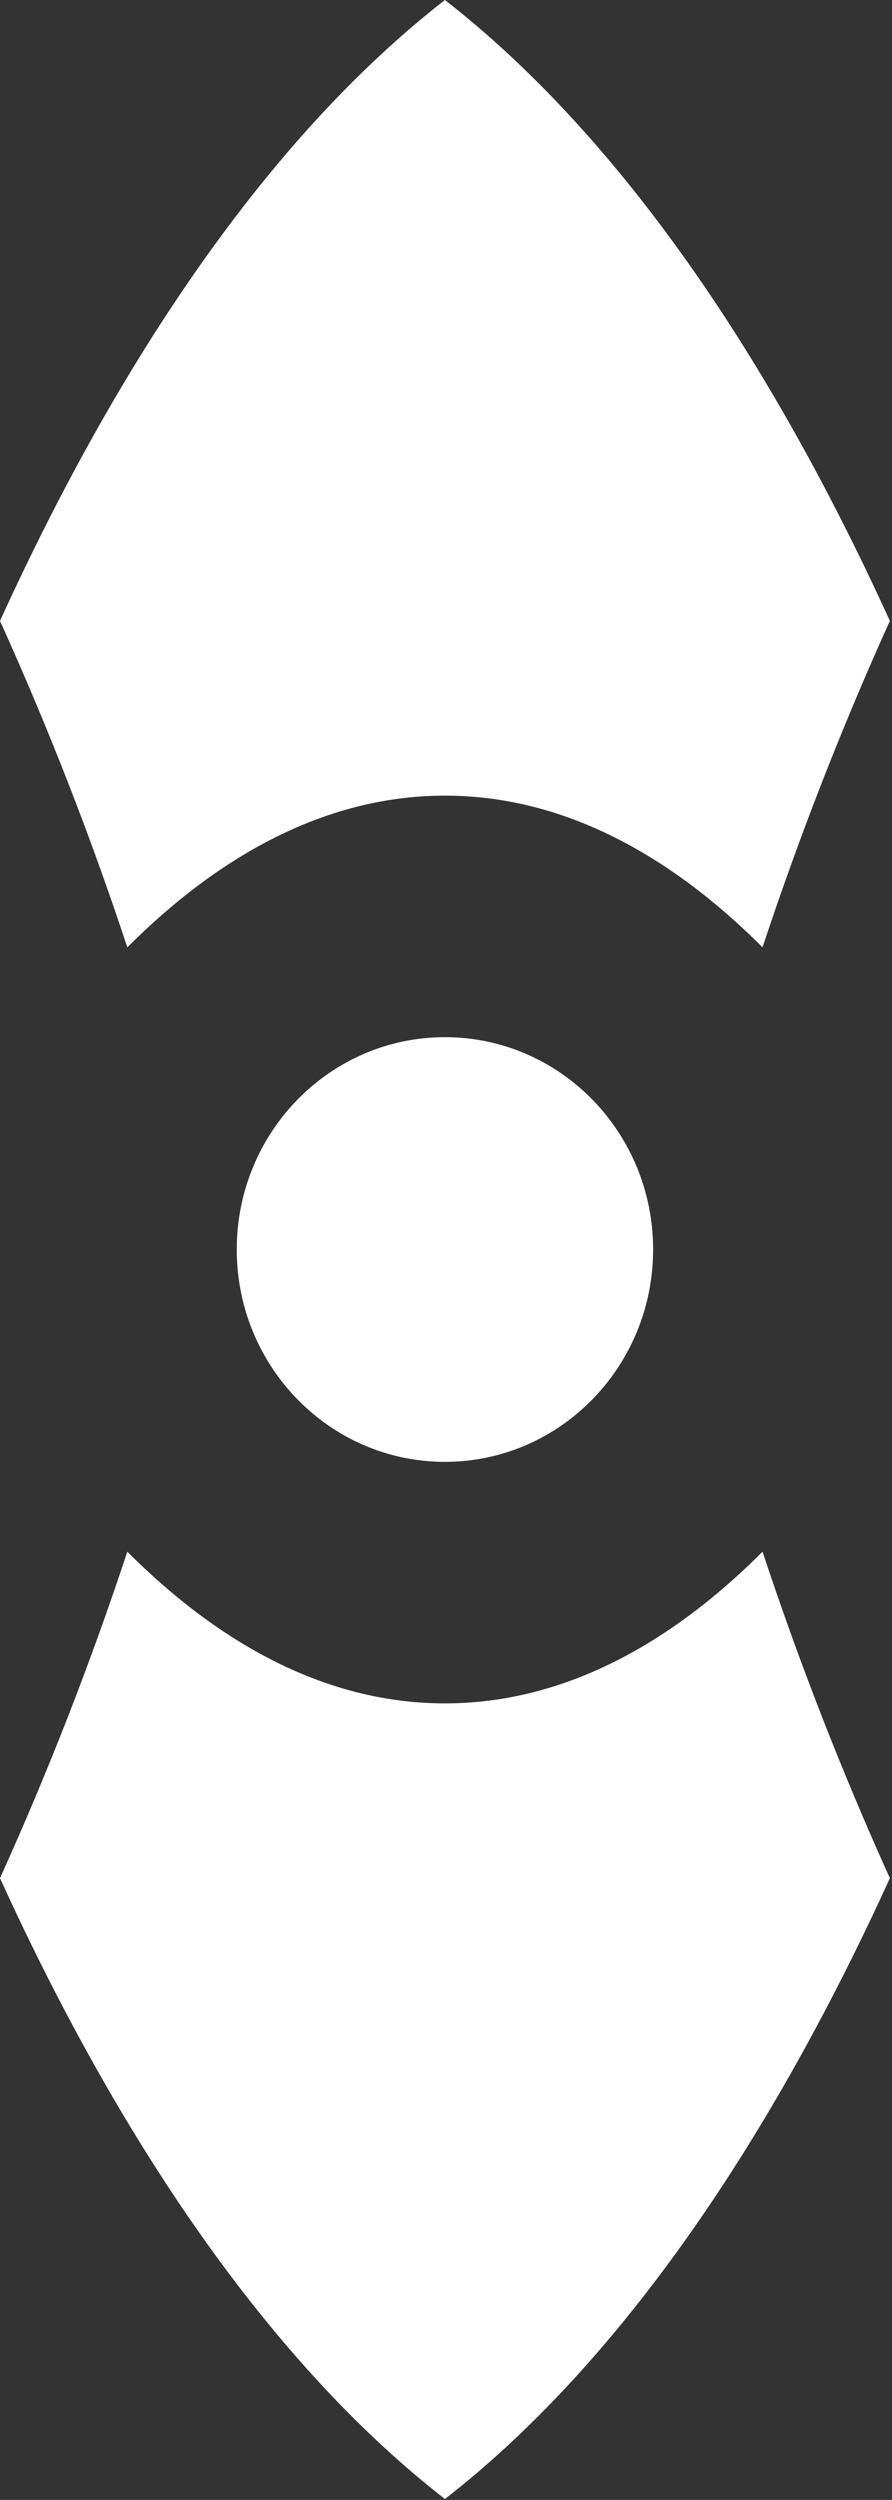 <svg width="86" height="241" viewBox="0 0 86 241" fill="none" xmlns="http://www.w3.org/2000/svg">
<rect x="0" y="0" width="86" height="241" fill="#333333" stroke="none"/>
<path d="M0 59.855C12.15 33.198 26.735 12.572 42.897 0C59.042 12.572 73.65 33.198 85.794 59.855C81.153 70.124 77.055 80.629 73.518 91.326C64.118 81.915 53.786 76.701 42.897 76.701C32.008 76.701 21.676 81.915 12.276 91.326C8.742 80.629 4.644 70.123 0 59.855Z" fill="white"/>
<path d="M0 181.062C4.644 170.792 8.742 160.285 12.276 149.586C21.676 159.002 32.008 164.211 42.897 164.211C53.786 164.211 64.118 159.002 73.518 149.586C77.055 160.284 81.153 170.791 85.794 181.062C73.65 207.71 59.06 228.335 42.897 240.912C26.735 228.341 12.15 207.71 0 181.062Z" fill="white"/>
<path d="M42.897 140.926C53.982 140.926 62.968 131.761 62.968 120.456C62.968 109.151 53.982 99.986 42.897 99.986C31.812 99.986 22.826 109.151 22.826 120.456C22.826 131.761 31.812 140.926 42.897 140.926Z" fill="white"/>
</svg>
